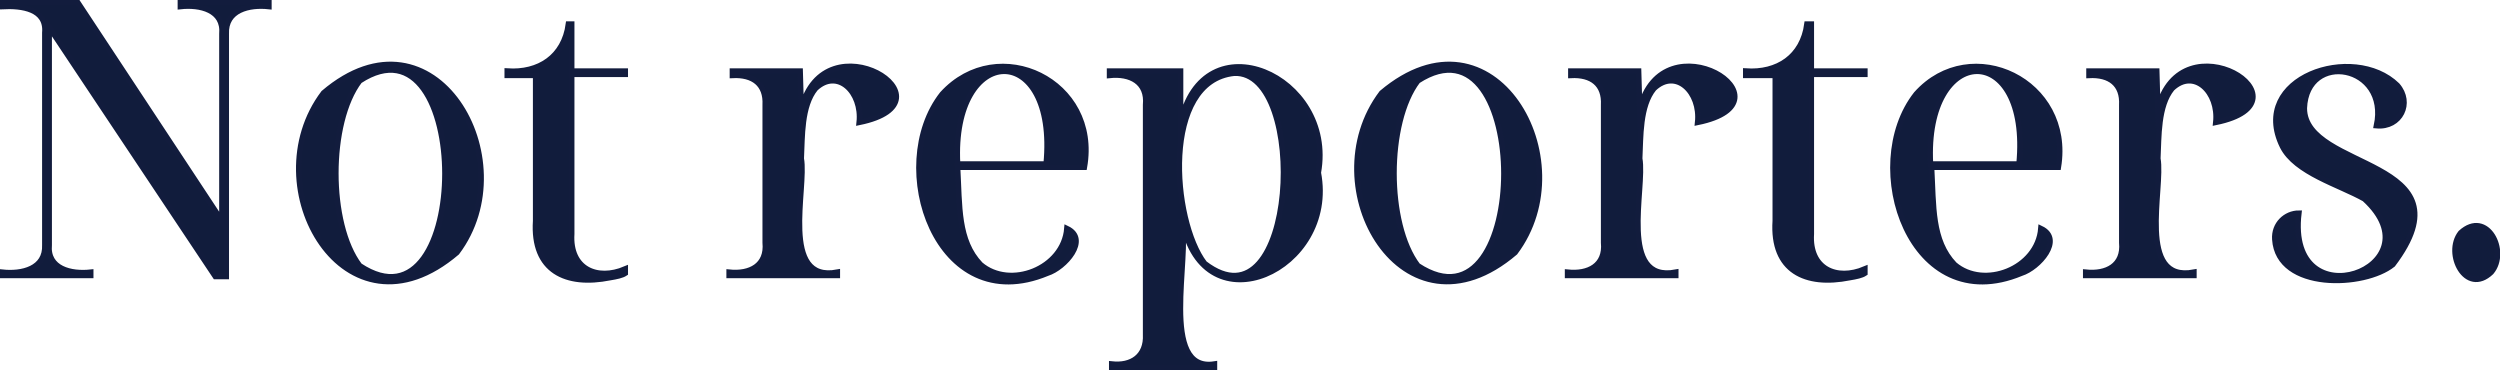 <?xml version="1.0" encoding="utf-8"?>
<!-- Generator: Adobe Illustrator 27.5.0, SVG Export Plug-In . SVG Version: 6.00 Build 0)  -->
<svg version="1.1" id="a" xmlns="http://www.w3.org/2000/svg" xmlns:xlink="http://www.w3.org/1999/xlink" x="0px" y="0px"
	 viewBox="0 0 228.7 33.9" style="enable-background:new 0 0 228.7 33.9;" xml:space="preserve">
<style type="text/css">
	.st0{fill:#111C3C;}
	.st1{fill:none;stroke:#121C3D;stroke-width:0.5;stroke-miterlimit:10;}
</style>
<g>
	<g>
		<path class="st0" d="M16.5,0.6c1.8-0.2,4,0.3,3.8,2.5c0,0,0,17.1,0,17.1L7.1,0.2H0.2v0.4C2,0.5,4.3,0.8,4.1,3c0,0,0,19.4,0,19.4
			c0.1,2.2-2.1,2.7-3.9,2.5v0.3h8.1v-0.3c-1.8,0.2-4-0.3-3.8-2.5c0,0,0-19.9,0-19.9l15.2,22.8h1V3.1c-0.1-2.2,2.1-2.7,3.9-2.5V0.2
			h-8.1V0.6z M29.6,8.5c-6.5,8.6,2,23.3,12.2,14.6C48.2,14.6,39.7-0.1,29.6,8.5z M32.9,24.3c-2.9-3.8-2.9-13.1,0-16.9
			C43.3,0.6,43.3,31.2,32.9,24.3z M52.3,2.2H52c-0.4,3-2.7,4.5-5.6,4.3v0.4H49v13.3c-0.3,4.6,2.8,6,6.8,5.2c0.6-0.1,1.1-0.2,1.4-0.4
			v-0.4c-2.6,1.1-5.1,0-4.9-3.2c0,0,0-14.6,0-14.6h4.9V6.5h-4.9V2.2z M73.3,10L73.3,10l-0.1-3.5H67v0.4c1.9-0.1,3.1,0.8,3,2.7
			c0,0,0,12.6,0,12.6c0.2,2.1-1.4,2.9-3.3,2.7v0.3h9.9v-0.3c-5.3,1-2.8-7.7-3.3-10.4c0.1-2,0-4.8,1.3-6.4c2-1.9,4.3,0.3,4,3.1
			C87.9,9.3,75.4,1.4,73.3,10z M86.2,8.6c-5.2,6.6-0.5,20.6,9.6,16.4c1.6-0.5,3.9-3.1,1.8-4.1c-0.3,3.7-5.2,5.6-7.9,3.3
			c-2.1-2.2-1.9-5.3-2.1-8.9h11.6C100.6,7.4,91.3,3,86.2,8.6z M95.7,15h-8.1C87,3.8,96.8,3.6,95.7,15z M108,11.3L108,11.3L108,6.5
			h-6.5v0.4c1.9-0.2,3.5,0.6,3.3,2.7c0,0,0,21,0,21c0.1,2-1.3,2.9-3.1,2.7v0.3h9.4v-0.3c-5.1,0.8-2.2-9.9-3-13h0.1
			c1.9,9.9,14.1,4.4,12.4-4.5C122.2,6.9,110,1.6,108,11.3z M110.2,24.1c-3-3.9-4-16.7,2.7-17.4C119.8,6.4,118.7,30.6,110.2,24.1z
			 M126.4,8.5c-6.5,8.6,2,23.3,12.2,14.6C145,14.6,136.6-0.1,126.4,8.5z M129.7,24.3c-2.9-3.8-2.9-13.1,0-16.9
			C140.2,0.6,140.2,31.2,129.7,24.3z M150,10L150,10l-0.1-3.5h-6.2v0.4c1.9-0.1,3.1,0.8,3,2.7c0,0,0,12.6,0,12.6
			c0.2,2.1-1.4,2.9-3.3,2.7v0.3h9.9v-0.3c-5.3,1-2.8-7.7-3.3-10.4c0.1-2,0-4.8,1.3-6.4c2-1.9,4.3,0.3,4,3.1
			C164.6,9.3,152.1,1.4,150,10z M165.6,2.2h-0.3c-0.4,3-2.7,4.5-5.6,4.3v0.4h2.7v13.3c-0.3,4.6,2.8,6,6.8,5.2
			c0.6-0.1,1.1-0.2,1.4-0.4v-0.4c-2.6,1.1-5.1,0-4.9-3.2c0,0,0-14.6,0-14.6h4.9V6.5h-4.9V2.2z M175.3,8.6
			c-5.2,6.6-0.5,20.6,9.6,16.4c1.6-0.5,3.9-3.1,1.8-4.1c-0.3,3.7-5.2,5.6-7.9,3.3c-2.1-2.2-1.9-5.3-2.1-8.9h11.6
			C189.6,7.4,180.3,3,175.3,8.6z M184.7,15h-8.1C176,3.8,185.8,3.6,184.7,15z M197.4,10L197.4,10l-0.1-3.5h-6.2v0.4
			c1.9-0.1,3.1,0.8,3,2.7c0,0,0,12.6,0,12.6c0.2,2.1-1.4,2.9-3.3,2.7v0.3h9.9v-0.3c-5.3,1-2.8-7.7-3.3-10.4c0.1-2,0-4.8,1.3-6.4
			c2-1.9,4.3,0.3,4,3.1C212,9.3,199.5,1.4,197.4,10z M210.8,9.9c0.2-5.3,7.8-4,6.6,1.6c2.2,0.2,3.3-2.1,1.9-3.7
			c-4-3.9-13.6-0.7-10.5,5.6c1.2,2.4,5.2,3.5,7.5,4.8c6.9,6.3-7.2,11.4-6,1.3c-1.2,0-2.3,1-2.2,2.4c0.3,4.7,8.2,4.4,10.8,2.3
			C226.3,14.4,210.8,15.7,210.8,9.9z M225.1,21.3c-1.5,1.9,0.5,5.8,2.8,3.6C229.5,23,227.5,19.1,225.1,21.3z"/>
	</g>
	<g>
		<path class="st1" d="M16.5,0.6c1.8-0.2,4,0.3,3.8,2.5c0,0,0,17.1,0,17.1L7.1,0.2H0.2v0.4C2,0.5,4.3,0.8,4.1,3c0,0,0,19.4,0,19.4
			c0.1,2.2-2.1,2.7-3.9,2.5v0.3h8.1v-0.3c-1.8,0.2-4-0.3-3.8-2.5c0,0,0-19.9,0-19.9l15.2,22.8h1V3.1c-0.1-2.2,2.1-2.7,3.9-2.5V0.2
			h-8.1V0.6z M29.6,8.5c-6.5,8.6,2,23.3,12.2,14.6C48.2,14.6,39.7-0.1,29.6,8.5z M32.9,24.3c-2.9-3.8-2.9-13.1,0-16.9
			C43.3,0.6,43.3,31.2,32.9,24.3z M52.3,2.2H52c-0.4,3-2.7,4.5-5.6,4.3v0.4H49v13.3c-0.3,4.6,2.8,6,6.8,5.2c0.6-0.1,1.1-0.2,1.4-0.4
			v-0.4c-2.6,1.1-5.1,0-4.9-3.2c0,0,0-14.6,0-14.6h4.9V6.5h-4.9V2.2z M73.3,10L73.3,10l-0.1-3.5H67v0.4c1.9-0.1,3.1,0.8,3,2.7
			c0,0,0,12.6,0,12.6c0.2,2.1-1.4,2.9-3.3,2.7v0.3h9.9v-0.3c-5.3,1-2.8-7.7-3.3-10.4c0.1-2,0-4.8,1.3-6.4c2-1.9,4.3,0.3,4,3.1
			C87.9,9.3,75.4,1.4,73.3,10z M86.2,8.6c-5.2,6.6-0.5,20.6,9.6,16.4c1.6-0.5,3.9-3.1,1.8-4.1c-0.3,3.7-5.2,5.6-7.9,3.3
			c-2.1-2.2-1.9-5.3-2.1-8.9h11.6C100.6,7.4,91.3,3,86.2,8.6z M95.7,15h-8.1C87,3.8,96.8,3.6,95.7,15z M108,11.3L108,11.3L108,6.5
			h-6.5v0.4c1.9-0.2,3.5,0.6,3.3,2.7c0,0,0,21,0,21c0.1,2-1.3,2.9-3.1,2.7v0.3h9.4v-0.3c-5.1,0.8-2.2-9.9-3-13h0.1
			c1.9,9.9,14.1,4.4,12.4-4.5C122.2,6.9,110,1.6,108,11.3z M110.2,24.1c-3-3.9-4-16.7,2.7-17.4C119.8,6.4,118.7,30.6,110.2,24.1z
			 M126.4,8.5c-6.5,8.6,2,23.3,12.2,14.6C145,14.6,136.6-0.1,126.4,8.5z M129.7,24.3c-2.9-3.8-2.9-13.1,0-16.9
			C140.2,0.6,140.2,31.2,129.7,24.3z M150,10L150,10l-0.1-3.5h-6.2v0.4c1.9-0.1,3.1,0.8,3,2.7c0,0,0,12.6,0,12.6
			c0.2,2.1-1.4,2.9-3.3,2.7v0.3h9.9v-0.3c-5.3,1-2.8-7.7-3.3-10.4c0.1-2,0-4.8,1.3-6.4c2-1.9,4.3,0.3,4,3.1
			C164.6,9.3,152.1,1.4,150,10z M165.6,2.2h-0.3c-0.4,3-2.7,4.5-5.6,4.3v0.4h2.7v13.3c-0.3,4.6,2.8,6,6.8,5.2
			c0.6-0.1,1.1-0.2,1.4-0.4v-0.4c-2.6,1.1-5.1,0-4.9-3.2c0,0,0-14.6,0-14.6h4.9V6.5h-4.9V2.2z M175.3,8.6
			c-5.2,6.6-0.5,20.6,9.6,16.4c1.6-0.5,3.9-3.1,1.8-4.1c-0.3,3.7-5.2,5.6-7.9,3.3c-2.1-2.2-1.9-5.3-2.1-8.9h11.6
			C189.6,7.4,180.3,3,175.3,8.6z M184.7,15h-8.1C176,3.8,185.8,3.6,184.7,15z M197.4,10L197.4,10l-0.1-3.5h-6.2v0.4
			c1.9-0.1,3.1,0.8,3,2.7c0,0,0,12.6,0,12.6c0.2,2.1-1.4,2.9-3.3,2.7v0.3h9.9v-0.3c-5.3,1-2.8-7.7-3.3-10.4c0.1-2,0-4.8,1.3-6.4
			c2-1.9,4.3,0.3,4,3.1C212,9.3,199.5,1.4,197.4,10z M210.8,9.9c0.2-5.3,7.8-4,6.6,1.6c2.2,0.2,3.3-2.1,1.9-3.7
			c-4-3.9-13.6-0.7-10.5,5.6c1.2,2.4,5.2,3.5,7.5,4.8c6.9,6.3-7.2,11.4-6,1.3c-1.2,0-2.3,1-2.2,2.4c0.3,4.7,8.2,4.4,10.8,2.3
			C226.3,14.4,210.8,15.7,210.8,9.9z M225.1,21.3c-1.5,1.9,0.5,5.8,2.8,3.6C229.5,23,227.5,19.1,225.1,21.3z"/>
	</g>
</g>
</svg>
